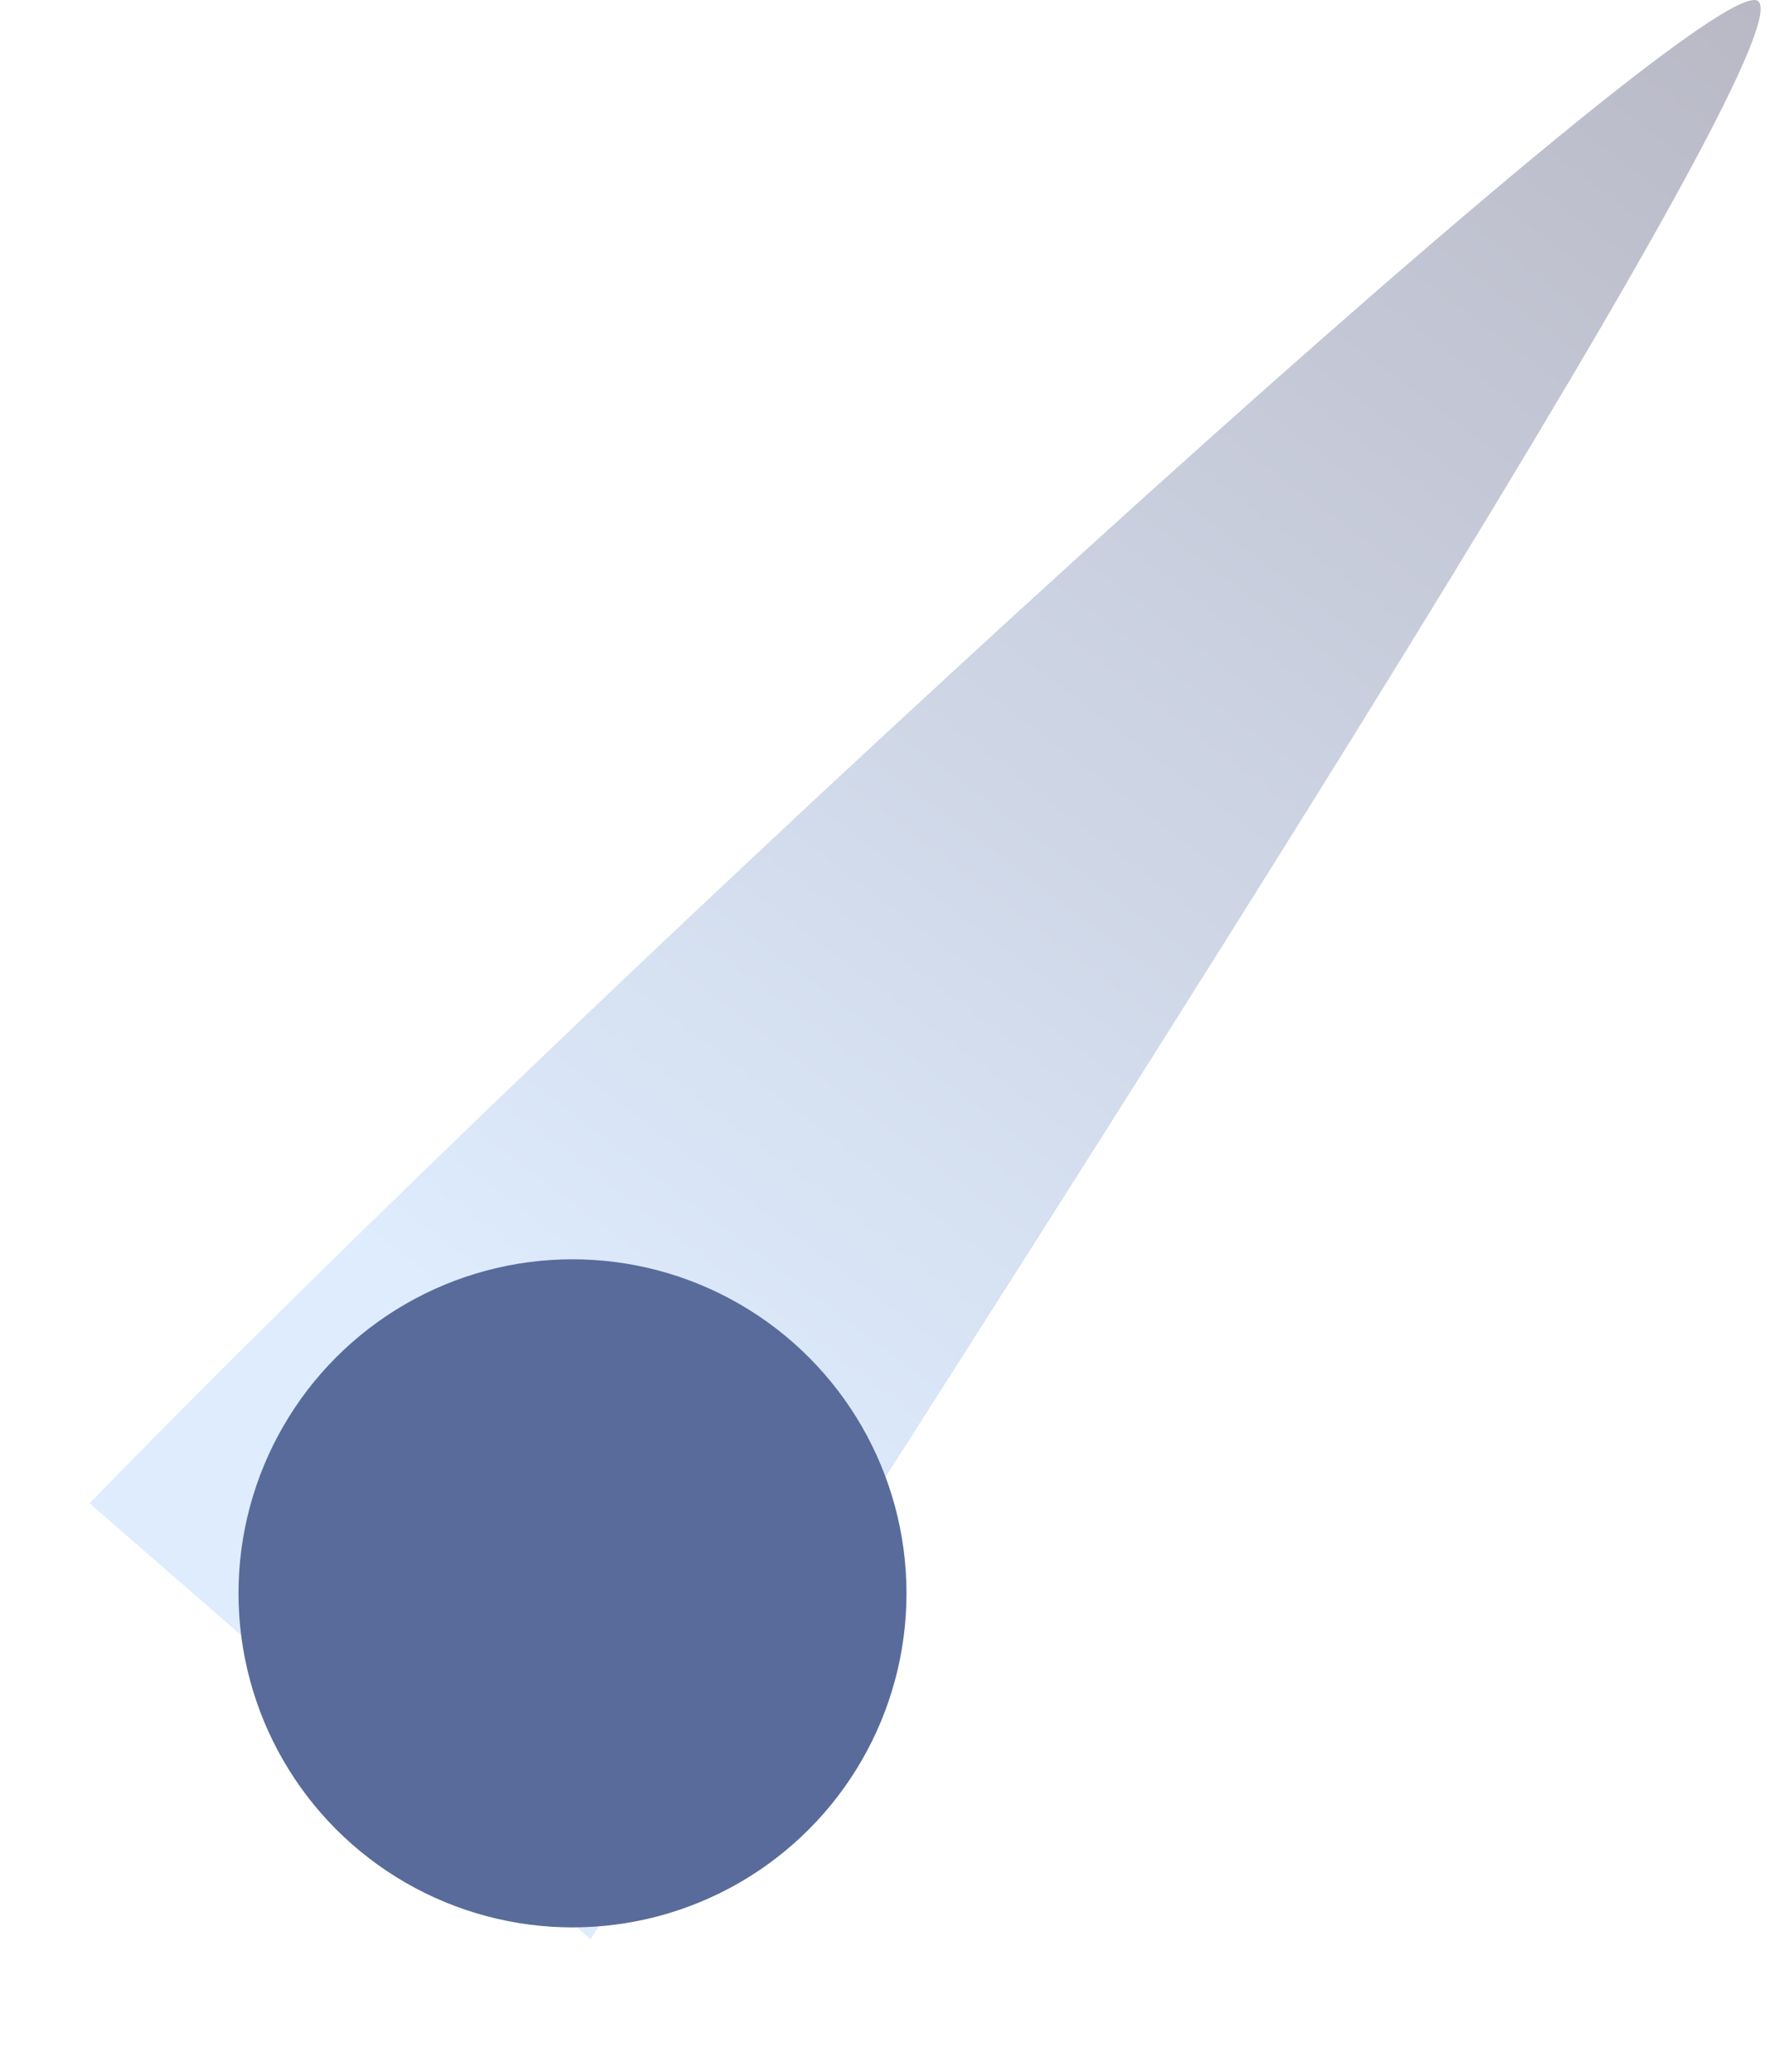 <svg width="141" height="165" viewBox="0 0 141 165" fill="none" xmlns="http://www.w3.org/2000/svg">
<path d="M139.844 0.006C133.614 -0.773 47.588 78.093 7.138 119.733L47.047 154.45C80.142 102.428 146.074 0.784 139.844 0.006Z" fill="url(#paint0_linear_138_884)" fill-opacity="0.35"/>
<g filter="url(#filter0_i_138_884)">
<circle cx="26.606" cy="137.903" r="26.606" fill="#596B9A"/>
</g>
<defs>
<filter id="filter0_i_138_884" x="0" y="111.297" width="53.212" height="53.212" filterUnits="userSpaceOnUse" color-interpolation-filters="sRGB">
<feFlood flood-opacity="0" result="BackgroundImageFix"/>
<feBlend mode="normal" in="SourceGraphic" in2="BackgroundImageFix" result="shape"/>
<feColorMatrix in="SourceAlpha" type="matrix" values="0 0 0 0 0 0 0 0 0 0 0 0 0 0 0 0 0 0 127 0" result="hardAlpha"/>
<feOffset dx="19" dy="-11"/>
<feComposite in2="hardAlpha" operator="arithmetic" k2="-1" k3="1"/>
<feColorMatrix type="matrix" values="0 0 0 0 0.199 0 0 0 0 0.257 0 0 0 0 0.408 0 0 0 1 0"/>
<feBlend mode="normal" in2="shape" result="effect1_innerShadow_138_884"/>
</filter>
<linearGradient id="paint0_linear_138_884" x1="44.776" y1="109.993" x2="154.445" y2="-35.367" gradientUnits="userSpaceOnUse">
<stop stop-color="#9FC7F8"/>
<stop offset="1" stop-color="#1C1032"/>
</linearGradient>
</defs>
</svg>
